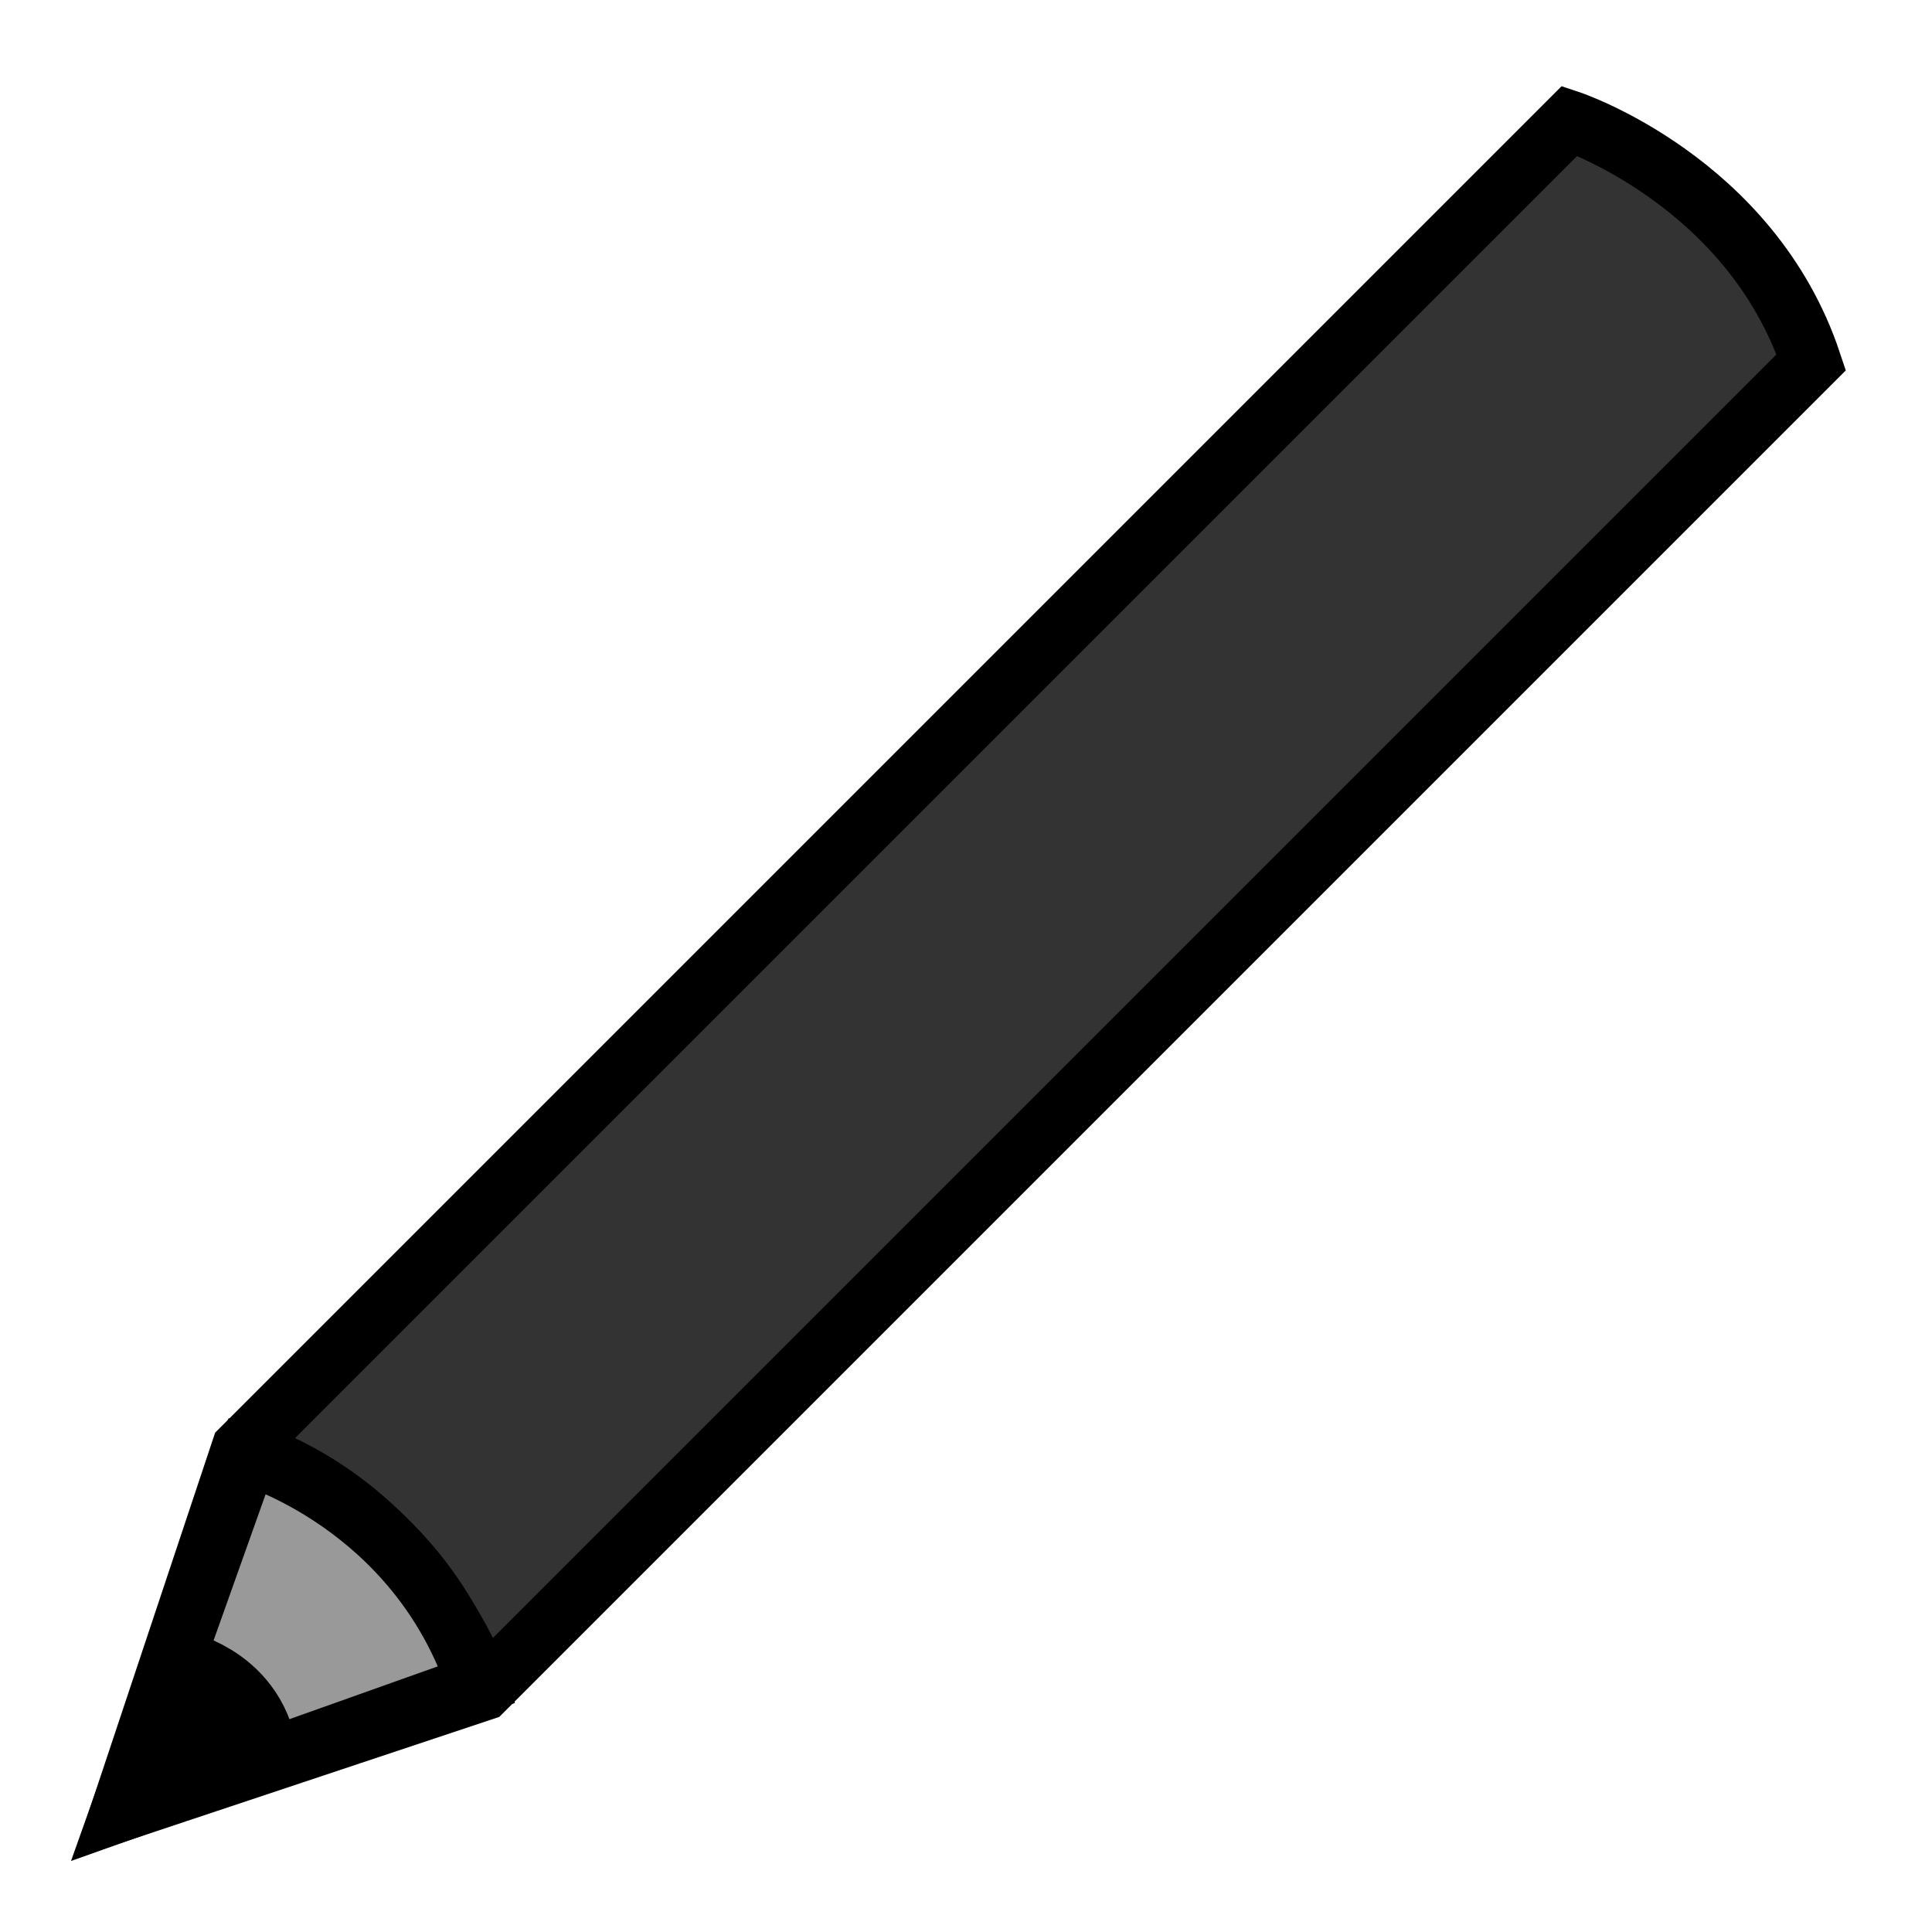 <?xml version="1.0" encoding="UTF-8" standalone="no"?>
<!-- Created with Inkscape (http://www.inkscape.org/) -->

<svg
   xmlns:dc="http://purl.org/dc/elements/1.1/"
   xmlns:cc="http://creativecommons.org/ns#"
   xmlns:rdf="http://www.w3.org/1999/02/22-rdf-syntax-ns#"
   xmlns:svg="http://www.w3.org/2000/svg"
   xmlns="http://www.w3.org/2000/svg"
   xmlns:sodipodi="http://sodipodi.sourceforge.net/DTD/sodipodi-0.dtd"
   xmlns:inkscape="http://www.inkscape.org/namespaces/inkscape"
   width="32px"
   height="32px"
   viewBox="0 0 32 32"
   version="1.1"
   id="SVGRoot"
   inkscape:version="0.92.2 2405546, 2018-03-11"
   sodipodi:docname="pencil.svg">
  <sodipodi:namedview
     id="base"
     pagecolor="#ffffff"
     bordercolor="#666666"
     borderopacity="1.0"
     inkscape:pageopacity="0.0"
     inkscape:pageshadow="2"
     inkscape:zoom="16"
     inkscape:cx="21.981083"
     inkscape:cy="17.282196"
     inkscape:document-units="px"
     inkscape:current-layer="layer1"
     showgrid="true"
     inkscape:window-width="1366"
     inkscape:window-height="748"
     inkscape:window-x="0"
     inkscape:window-y="0"
     inkscape:window-maximized="0"
     inkscape:grid-bbox="true"
     inkscape:measure-start="0,0"
     inkscape:measure-end="0,0"
     inkscape:snap-global="true"
     showguides="true"
     inkscape:object-nodes="true">
    <sodipodi:guide
       position="0,0"
       orientation="0,32"
       id="guide68"
       inkscape:locked="false" />
    <sodipodi:guide
       position="32,0"
       orientation="-32,0"
       id="guide70"
       inkscape:locked="false" />
    <sodipodi:guide
       position="32,32"
       orientation="0,-32"
       id="guide72"
       inkscape:locked="false" />
    <sodipodi:guide
       position="0,32"
       orientation="32,0"
       id="guide74"
       inkscape:locked="false" />
    <inkscape:grid
       type="xygrid"
       id="grid76" />
  </sodipodi:namedview>
  <defs
     id="defs18" />
  <g
     id="layer1"
     inkscape:groupmode="layer"
     inkscape:label="Layer 1">
    <path
       style="fill:#333333;stroke:#000000;stroke-width:1px;stroke-linecap:butt;stroke-linejoin:miter;stroke-opacity:1"
       d="M 2,30 4,24 26,2 c 0,0 3,1 4,4 L 8,28 Z"
       id="path40"
       inkscape:connector-curvature="0"
       sodipodi:nodetypes="cccccc" />
    <path
       style="fill:none;stroke:#000000;stroke-width:1px;stroke-linecap:butt;stroke-linejoin:miter;stroke-opacity:1"
       d="m 4,24 c 3,1 4,4 4,4 v 0 0"
       id="path80"
       inkscape:connector-curvature="0" />
    <path
       style="fill:#999999;stroke:#000000;stroke-width:1px;stroke-linecap:butt;stroke-linejoin:miter;stroke-opacity:1"
       d="m 2,30 2.1,-5.9 c 0,0 2.8,0.8 3.8,3.8 z"
       id="path4808"
       inkscape:connector-curvature="0"
       sodipodi:nodetypes="cccc" />
    <path
       style="fill:none;stroke:#000000;stroke-width:2.3;stroke-linecap:butt;stroke-linejoin:miter;stroke-miterlimit:4;stroke-dasharray:none;stroke-opacity:1"
       d="m 2.781,28.125 c 0,0 0.875,0.156 1,1"
       id="path4810"
       inkscape:connector-curvature="0"
       sodipodi:nodetypes="cc" />
  </g>
</svg>
